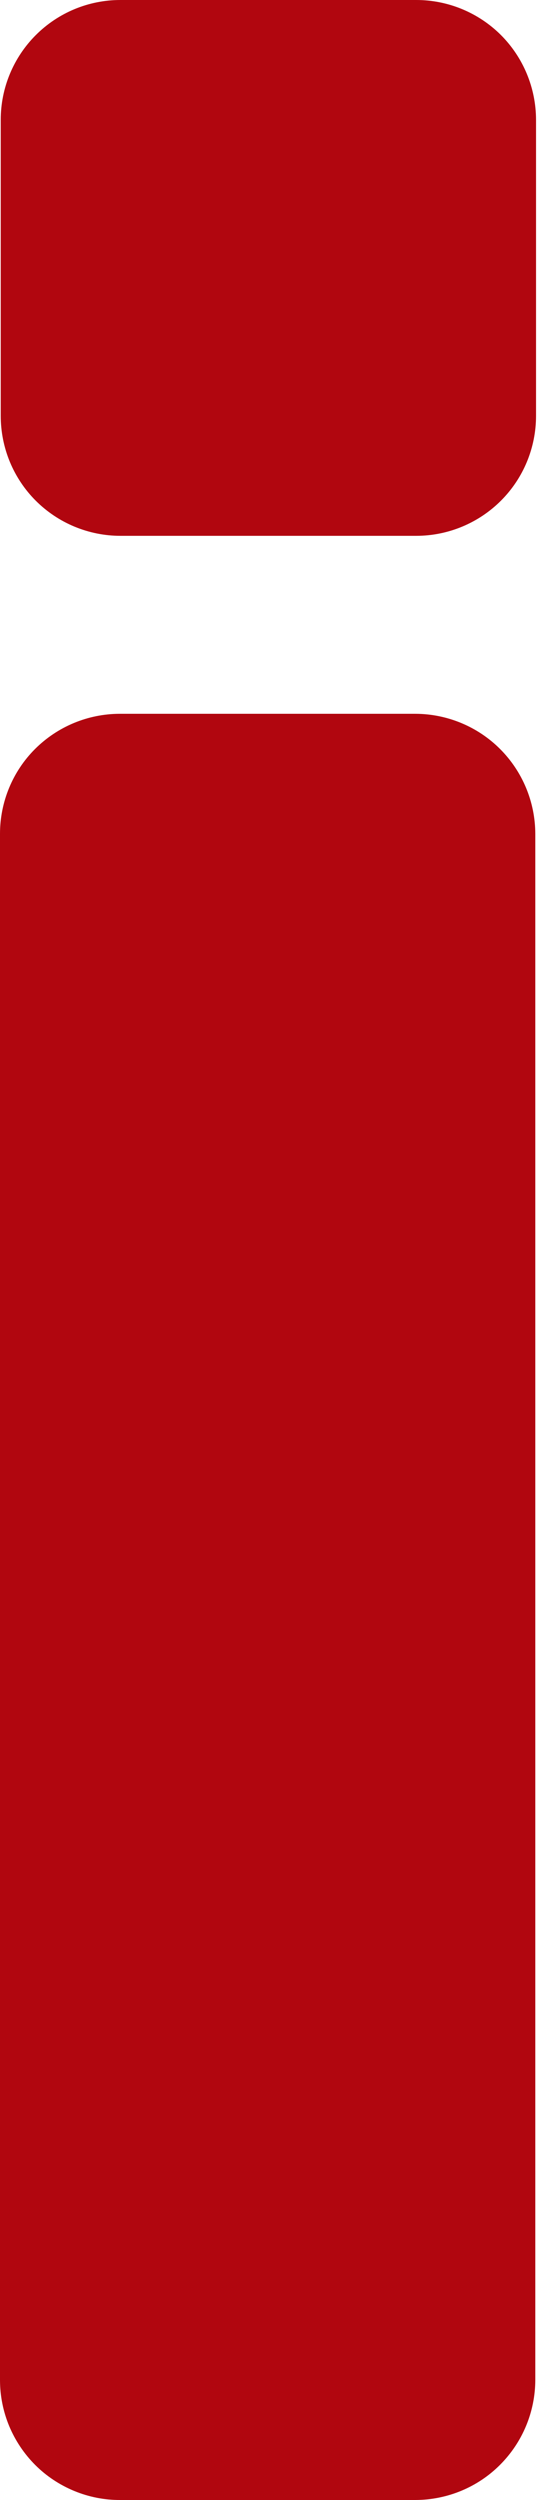 <svg width="6" height="27" viewBox="0 0 6 27" fill="none" xmlns="http://www.w3.org/2000/svg">
<path d="M5.795 1.293V4.491C5.795 4.835 5.659 5.164 5.416 5.407C5.173 5.65 4.843 5.787 4.5 5.787H1.301C1.131 5.787 0.963 5.753 0.806 5.688C0.649 5.623 0.506 5.527 0.386 5.407C0.266 5.287 0.171 5.144 0.106 4.987C0.041 4.829 0.008 4.661 0.008 4.491V1.293C0.008 0.95 0.145 0.621 0.387 0.379C0.63 0.136 0.958 0 1.301 0H4.5C4.843 -8.14361e-07 5.172 0.136 5.415 0.378C5.658 0.621 5.794 0.95 5.795 1.293ZM0 25.704V9.005C-8.14301e-07 8.662 0.136 8.332 0.378 8.09C0.621 7.847 0.95 7.71 1.293 7.709H4.491C4.834 7.71 5.164 7.847 5.406 8.089C5.649 8.332 5.786 8.661 5.787 9.005V25.704C5.786 26.048 5.649 26.377 5.406 26.62C5.164 26.863 4.834 26.999 4.491 27H1.301C1.131 27.001 0.962 26.968 0.804 26.903C0.646 26.838 0.502 26.743 0.381 26.622C0.261 26.502 0.165 26.359 0.099 26.201C0.034 26.044 -1.61968e-06 25.875 0 25.704Z" fill="#B1060F"/>
</svg>
